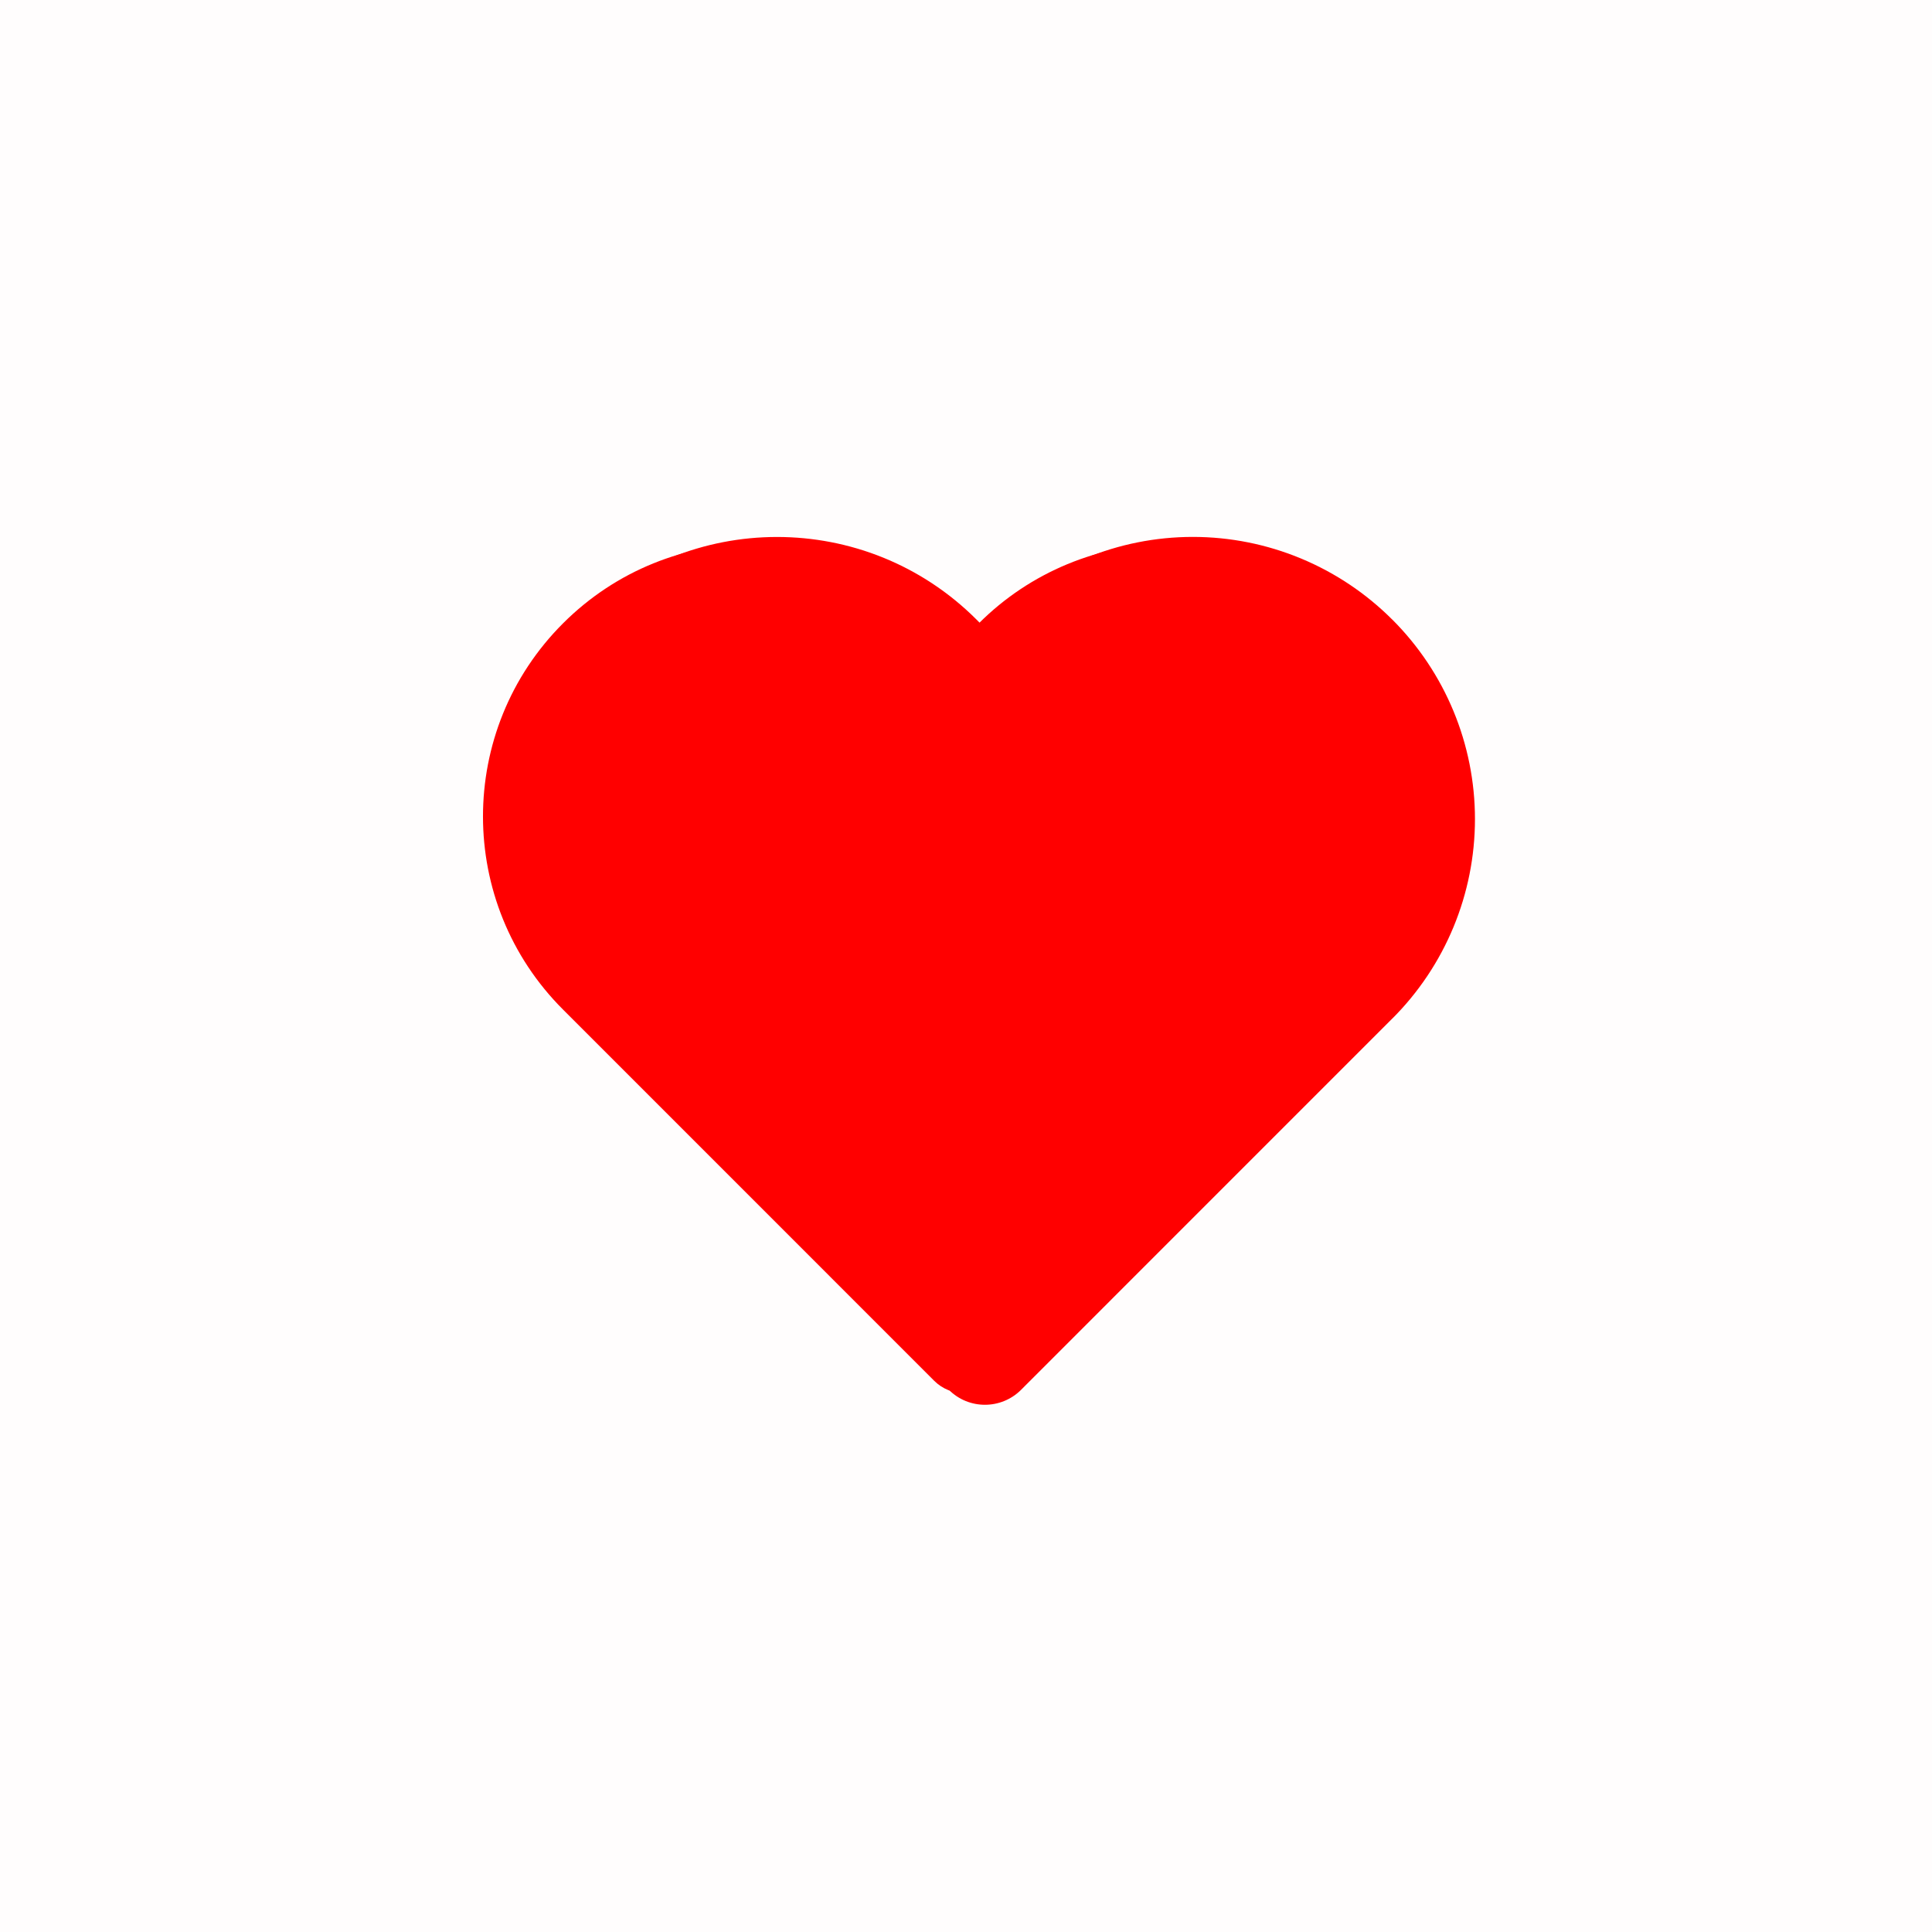 <svg width="32" height="32" viewBox="0 0 32 32" fill="none" xmlns="http://www.w3.org/2000/svg">
<rect opacity="0.01" width="32" height="32" fill="#FF0000"/>
<path fill-rule="evenodd" clip-rule="evenodd" d="M19.757 9.043C18.558 9.043 17.407 9.52 16.559 10.369L16.314 10.614L16.068 10.368C14.302 8.602 11.438 8.602 9.672 10.368C7.906 12.135 7.906 14.998 9.672 16.765L15.822 22.914C16.093 23.186 16.534 23.186 16.806 22.914L22.955 16.765C23.804 15.916 24.28 14.766 24.28 13.566C24.28 12.367 23.804 11.216 22.955 10.369C22.107 9.52 20.957 9.043 19.757 9.043ZM21.234 16.518L16.314 21.438L10.656 15.781C9.433 14.558 9.433 12.575 10.656 11.352C11.879 10.129 13.862 10.129 15.085 11.352L15.822 12.09C16.093 12.361 16.534 12.361 16.806 12.09L17.543 11.352C18.13 10.765 18.927 10.435 19.757 10.435C20.588 10.435 21.384 10.765 21.972 11.352C22.559 11.94 22.889 12.736 22.889 13.566C22.889 14.397 22.559 15.194 21.972 15.781L21.234 16.518Z" fill="#FF0000"/>
<path d="M16.559 10.369L16.665 10.475L16.665 10.475L16.559 10.369ZM16.314 10.614L16.208 10.72L16.314 10.826L16.42 10.72L16.314 10.614ZM9.672 10.368L9.778 10.475L9.672 10.368ZM9.672 16.765L9.566 16.87L9.672 16.765ZM15.822 22.914L15.928 22.808L15.928 22.808L15.822 22.914ZM16.806 22.914L16.7 22.808L16.7 22.808L16.806 22.914ZM22.955 16.765L22.849 16.658L22.849 16.658L22.955 16.765ZM22.955 10.369L22.849 10.475L22.849 10.475L22.955 10.369ZM16.314 21.438L16.208 21.544L16.314 21.651L16.42 21.544L16.314 21.438ZM21.234 16.518L21.128 16.412L21.128 16.412L21.234 16.518ZM10.656 15.781L10.55 15.887L10.55 15.887L10.656 15.781ZM15.085 11.352L14.978 11.458L14.978 11.458L15.085 11.352ZM15.822 12.09L15.928 11.984L15.928 11.984L15.822 12.09ZM16.806 12.09L16.7 11.984L16.7 11.984L16.806 12.09ZM17.543 11.352L17.649 11.458L17.649 11.458L17.543 11.352ZM21.972 11.352L21.866 11.459L21.866 11.459L21.972 11.352ZM21.972 15.781L21.866 15.675L21.866 15.675L21.972 15.781ZM16.665 10.475C17.485 9.654 18.597 9.193 19.757 9.193V8.893C18.518 8.893 17.329 9.386 16.453 10.263L16.665 10.475ZM16.42 10.72L16.665 10.475L16.453 10.263L16.208 10.508L16.42 10.72ZM15.962 10.475L16.208 10.72L16.42 10.508L16.174 10.262L15.962 10.475ZM9.778 10.475C11.486 8.767 14.255 8.767 15.962 10.475L16.174 10.262C14.35 8.438 11.391 8.438 9.566 10.262L9.778 10.475ZM9.778 16.658C8.071 14.951 8.071 12.182 9.778 10.475L9.566 10.262C7.741 12.087 7.741 15.046 9.566 16.87L9.778 16.658ZM15.928 22.808L9.778 16.658L9.566 16.87L15.716 23.02L15.928 22.808ZM16.7 22.808C16.486 23.021 16.141 23.021 15.928 22.808L15.716 23.02C16.046 23.35 16.581 23.35 16.912 23.02L16.7 22.808ZM22.849 16.658L16.7 22.808L16.912 23.02L23.061 16.87L22.849 16.658ZM24.13 13.566C24.13 14.726 23.669 15.839 22.849 16.658L23.061 16.871C23.938 15.995 24.43 14.806 24.43 13.566H24.13ZM22.849 10.475C23.669 11.294 24.13 12.407 24.13 13.566H24.43C24.43 12.327 23.938 11.139 23.061 10.262L22.849 10.475ZM19.757 9.193C20.917 9.193 22.029 9.654 22.849 10.475L23.061 10.263C22.185 9.386 20.997 8.893 19.757 8.893V9.193ZM16.42 21.544L21.34 16.624L21.128 16.412L16.208 21.332L16.42 21.544ZM10.55 15.887L16.208 21.544L16.42 21.332L10.762 15.675L10.55 15.887ZM10.55 11.246C9.269 12.528 9.269 14.605 10.55 15.887L10.762 15.675C9.598 14.51 9.598 12.623 10.762 11.458L10.55 11.246ZM15.191 11.246C13.909 9.965 11.832 9.965 10.55 11.246L10.762 11.458C11.927 10.294 13.814 10.294 14.978 11.458L15.191 11.246ZM15.928 11.984L15.191 11.246L14.978 11.458L15.716 12.196L15.928 11.984ZM16.7 11.984C16.486 12.197 16.141 12.197 15.928 11.984L15.716 12.196C16.046 12.526 16.581 12.526 16.912 12.196L16.7 11.984ZM17.437 11.246L16.7 11.984L16.912 12.196L17.649 11.458L17.437 11.246ZM19.757 10.285C18.887 10.285 18.052 10.631 17.437 11.246L17.649 11.458C18.208 10.899 18.967 10.585 19.757 10.585V10.285ZM22.078 11.246C21.462 10.631 20.628 10.285 19.757 10.285V10.585C20.548 10.585 21.306 10.899 21.866 11.459L22.078 11.246ZM23.039 13.566C23.039 12.696 22.693 11.862 22.078 11.246L21.866 11.459C22.425 12.018 22.739 12.776 22.739 13.566H23.039ZM22.078 15.887C22.693 15.271 23.039 14.437 23.039 13.566H22.739C22.739 14.357 22.425 15.116 21.866 15.675L22.078 15.887ZM21.34 16.624L22.078 15.887L21.866 15.675L21.128 16.412L21.34 16.624Z" fill="#FF0000"/>
<mask id="mask0_152_7248" style="mask-type:luminance" maskUnits="userSpaceOnUse" x="8" y="8" width="17" height="16">
<path fill-rule="evenodd" clip-rule="evenodd" d="M19.757 9.043C18.558 9.043 17.407 9.52 16.559 10.369L16.314 10.614L16.068 10.368C14.302 8.602 11.438 8.602 9.672 10.368C7.906 12.135 7.906 14.998 9.672 16.765L15.822 22.914C16.093 23.186 16.534 23.186 16.806 22.914L22.955 16.765C23.804 15.916 24.28 14.766 24.28 13.566C24.28 12.367 23.804 11.216 22.955 10.369C22.107 9.52 20.957 9.043 19.757 9.043ZM21.234 16.518L16.314 21.438L10.656 15.781C9.433 14.558 9.433 12.575 10.656 11.352C11.879 10.129 13.862 10.129 15.085 11.352L15.822 12.09C16.093 12.361 16.534 12.361 16.806 12.09L17.543 11.352C18.13 10.765 18.927 10.435 19.757 10.435C20.588 10.435 21.384 10.765 21.972 11.352C22.559 11.94 22.889 12.736 22.889 13.566C22.889 14.397 22.559 15.194 21.972 15.781L21.234 16.518Z" fill="white"/>
<path d="M16.559 10.369L16.665 10.475L16.665 10.475L16.559 10.369ZM16.314 10.614L16.208 10.72L16.314 10.826L16.42 10.72L16.314 10.614ZM9.672 10.368L9.778 10.475L9.672 10.368ZM9.672 16.765L9.566 16.87L9.672 16.765ZM15.822 22.914L15.928 22.808L15.928 22.808L15.822 22.914ZM16.806 22.914L16.7 22.808L16.7 22.808L16.806 22.914ZM22.955 16.765L22.849 16.658L22.849 16.658L22.955 16.765ZM22.955 10.369L22.849 10.475L22.849 10.475L22.955 10.369ZM16.314 21.438L16.208 21.544L16.314 21.651L16.42 21.544L16.314 21.438ZM21.234 16.518L21.128 16.412L21.128 16.412L21.234 16.518ZM10.656 15.781L10.55 15.887L10.55 15.887L10.656 15.781ZM15.085 11.352L14.978 11.458L14.978 11.458L15.085 11.352ZM15.822 12.09L15.928 11.984L15.928 11.984L15.822 12.09ZM16.806 12.09L16.7 11.984L16.7 11.984L16.806 12.09ZM17.543 11.352L17.649 11.458L17.649 11.458L17.543 11.352ZM21.972 11.352L21.866 11.459L21.866 11.459L21.972 11.352ZM21.972 15.781L21.866 15.675L21.866 15.675L21.972 15.781ZM16.665 10.475C17.485 9.654 18.597 9.193 19.757 9.193V8.893C18.518 8.893 17.329 9.386 16.453 10.263L16.665 10.475ZM16.42 10.72L16.665 10.475L16.453 10.263L16.208 10.508L16.42 10.72ZM15.962 10.475L16.208 10.72L16.42 10.508L16.174 10.262L15.962 10.475ZM9.778 10.475C11.486 8.767 14.255 8.767 15.962 10.475L16.174 10.262C14.35 8.438 11.391 8.438 9.566 10.262L9.778 10.475ZM9.778 16.658C8.071 14.951 8.071 12.182 9.778 10.475L9.566 10.262C7.741 12.087 7.741 15.046 9.566 16.87L9.778 16.658ZM15.928 22.808L9.778 16.658L9.566 16.87L15.716 23.02L15.928 22.808ZM16.7 22.808C16.486 23.021 16.141 23.021 15.928 22.808L15.716 23.02C16.046 23.35 16.581 23.35 16.912 23.02L16.7 22.808ZM22.849 16.658L16.7 22.808L16.912 23.02L23.061 16.87L22.849 16.658ZM24.13 13.566C24.13 14.726 23.669 15.839 22.849 16.658L23.061 16.871C23.938 15.995 24.43 14.806 24.43 13.566H24.13ZM22.849 10.475C23.669 11.294 24.13 12.407 24.13 13.566H24.43C24.43 12.327 23.938 11.139 23.061 10.262L22.849 10.475ZM19.757 9.193C20.917 9.193 22.029 9.654 22.849 10.475L23.061 10.263C22.185 9.386 20.997 8.893 19.757 8.893V9.193ZM16.42 21.544L21.34 16.624L21.128 16.412L16.208 21.332L16.42 21.544ZM10.55 15.887L16.208 21.544L16.42 21.332L10.762 15.675L10.55 15.887ZM10.55 11.246C9.269 12.528 9.269 14.605 10.55 15.887L10.762 15.675C9.598 14.51 9.598 12.623 10.762 11.458L10.55 11.246ZM15.191 11.246C13.909 9.965 11.832 9.965 10.55 11.246L10.762 11.458C11.927 10.294 13.814 10.294 14.978 11.458L15.191 11.246ZM15.928 11.984L15.191 11.246L14.978 11.458L15.716 12.196L15.928 11.984ZM16.7 11.984C16.486 12.197 16.141 12.197 15.928 11.984L15.716 12.196C16.046 12.526 16.581 12.526 16.912 12.196L16.7 11.984ZM17.437 11.246L16.7 11.984L16.912 12.196L17.649 11.458L17.437 11.246ZM19.757 10.285C18.887 10.285 18.052 10.631 17.437 11.246L17.649 11.458C18.208 10.899 18.967 10.585 19.757 10.585V10.285ZM22.078 11.246C21.462 10.631 20.628 10.285 19.757 10.285V10.585C20.548 10.585 21.306 10.899 21.866 11.459L22.078 11.246ZM23.039 13.566C23.039 12.696 22.693 11.862 22.078 11.246L21.866 11.459C22.425 12.018 22.739 12.776 22.739 13.566H23.039ZM22.078 15.887C22.693 15.271 23.039 14.437 23.039 13.566H22.739C22.739 14.357 22.425 15.116 21.866 15.675L22.078 15.887ZM21.34 16.624L22.078 15.887L21.866 15.675L21.128 16.412L21.34 16.624Z" fill="white"/>
</mask>
<g mask="url(#mask0_152_7248)">
</g>
<path d="M16.212 10.325C17.059 9.477 18.21 9 19.41 9C20.609 9 21.76 9.477 22.608 10.325C23.456 11.173 23.933 12.323 23.933 13.523C23.933 14.723 23.456 15.873 22.608 16.721L16.458 22.871C16.186 23.142 15.746 23.142 15.474 22.871L9.325 16.721C7.558 14.955 7.558 12.091 9.325 10.325C11.091 8.559 13.954 8.559 15.721 10.325L15.966 10.57L16.212 10.325Z" fill="#FF0000"/>
</svg>
